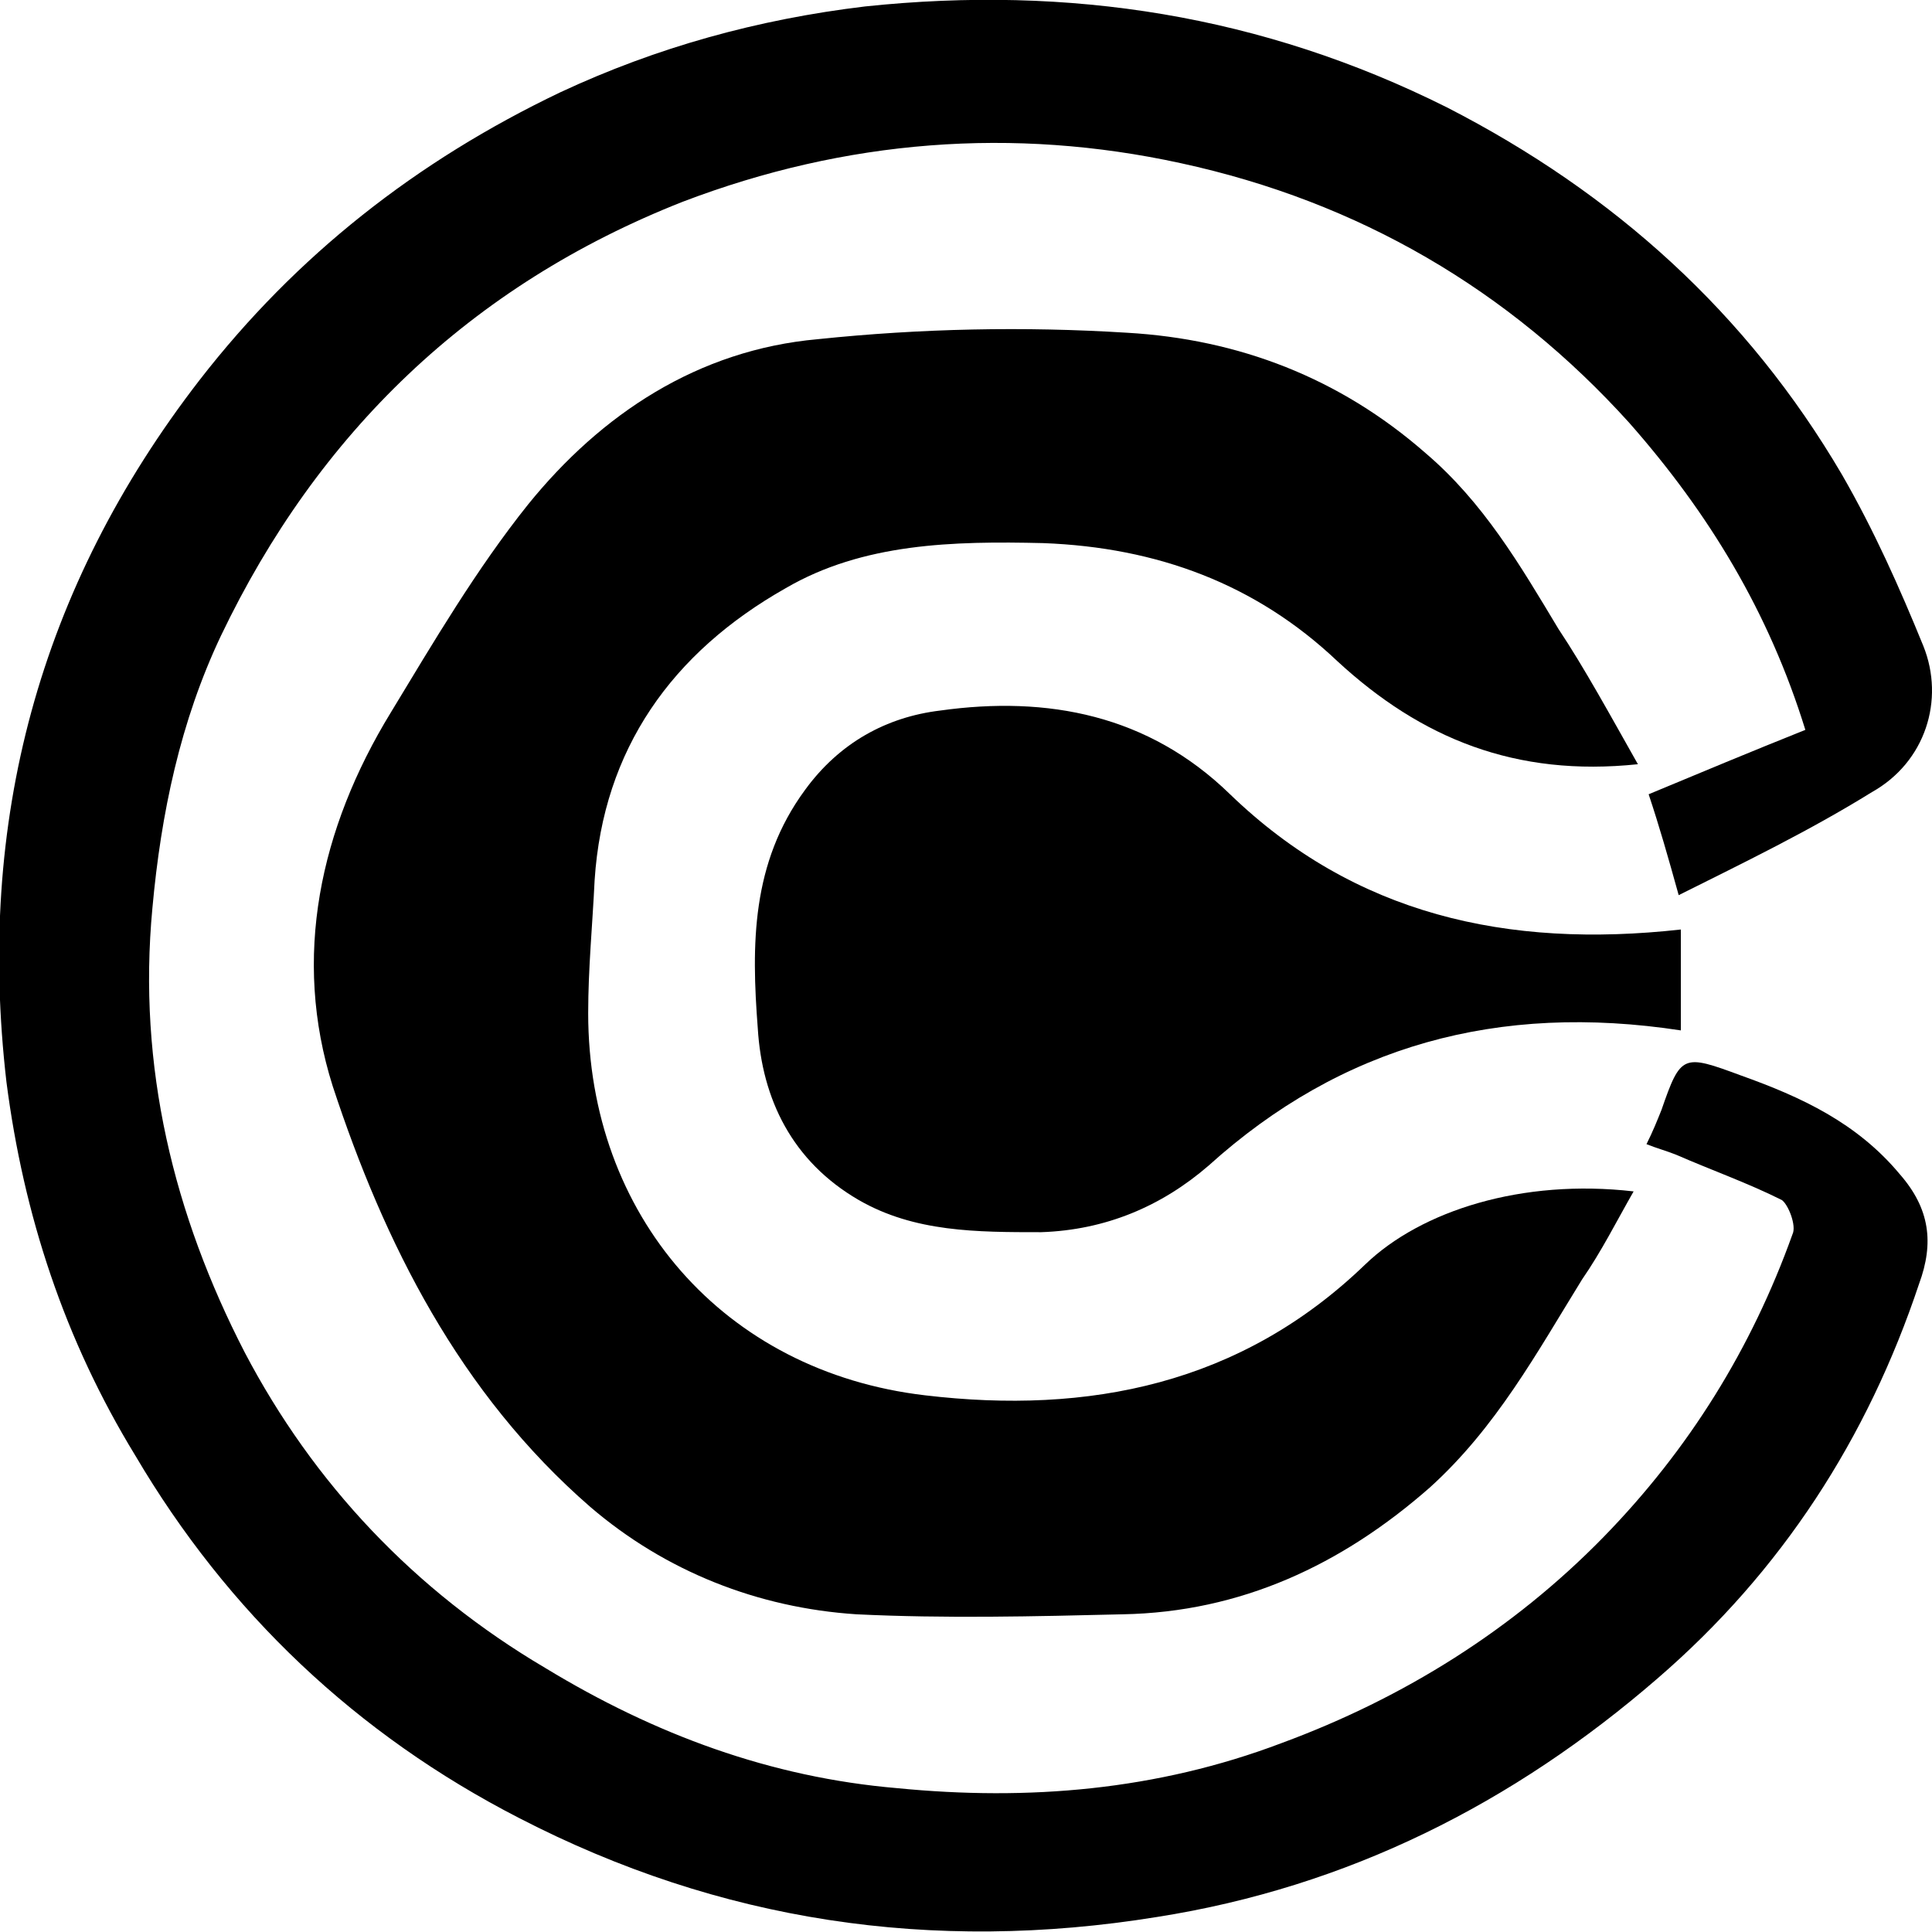 <?xml version="1.0" encoding="utf-8"?>
<!-- Generator: Adobe Illustrator 25.0.1, SVG Export Plug-In . SVG Version: 6.00 Build 0)  -->
<svg version="1.1" id="Layer_1" xmlns="http://www.w3.org/2000/svg" xmlns:xlink="http://www.w3.org/1999/xlink" x="0px" y="0px"
	 viewBox="0 0 90 90" style="enable-background:new 0 0 90 90;" xml:space="preserve">
<g>
	<path d="M78.2,41.7c-0.5-1.8-0.9-3.2-1.4-4.7c2.4-1,4.8-2,7.3-3c-1.7-5.5-4.5-10.1-8.2-14.3C70.3,13.5,63.3,9.4,55,7.6
		c-7.8-1.7-15.6-1.1-23.2,1.8c-9.9,3.9-17,10.8-21.5,20.2c-1.9,4-2.8,8.3-3.2,12.7c-0.7,7.4,1,14.3,4.3,20.7
		c3.2,6.1,7.9,11.1,14,14.7c5.1,3.1,10.5,5.1,16.4,5.6c6.1,0.6,12.1,0.1,17.9-2.1c5.7-2.1,10.8-5.3,15-9.6c4-4.1,6.9-8.8,8.8-14.1
		c0.2-0.4-0.2-1.4-0.5-1.6c-1.6-0.8-3.3-1.4-4.9-2.1c-0.5-0.2-0.9-0.3-1.4-0.5c0.3-0.6,0.5-1.1,0.7-1.6c0.9-2.6,1-2.6,3.7-1.6
		c2.8,1,5.4,2.2,7.4,4.6c1.4,1.6,1.6,3.2,0.9,5.1C87,67,83,73.2,77.2,78.2c-6.7,5.8-14.4,9.7-23.3,11.1c-10.5,1.7-20.4,0.2-29.7-4.6
		c-7.6-3.9-13.6-9.6-17.9-16.9C3,62.4,1.1,56.6,0.3,50.4c-1.4-12.1,1.5-23,9-32.7c4.5-5.8,10.1-10.2,16.8-13.4
		c4.5-2.1,9.2-3.4,14.2-4C49.8-0.7,58.8,0.7,67.4,5c7.8,4,14,9.6,18.4,17.1c1.5,2.6,2.7,5.3,3.8,8c1,2.5,0.1,5.4-2.4,6.8
		C84.3,38.7,81.2,40.2,78.2,41.7z"/>
	<path d="M76.3,35.6c-5.7,0.6-10.1-1.2-14-4.8c-3.8-3.6-8.4-5.3-13.7-5.5c-4.2-0.1-8.4,0-12,2.1c-5.3,3-8.5,7.5-8.9,13.6
		c-0.1,2.1-0.3,4.1-0.3,6.2c0,9.4,6.3,16.7,15.7,17.8c7.6,0.9,14.7-0.5,20.5-6.1c2.6-2.5,7.3-4,12.5-3.4c-0.8,1.4-1.5,2.8-2.4,4.1
		c-2.1,3.4-4,6.9-7.1,9.7c-4.1,3.6-8.8,5.8-14.3,5.9c-4.1,0.1-8.3,0.2-12.4,0c-4.6-0.3-8.9-2-12.4-5c-6.1-5.3-9.6-12.3-12-19.6
		c-1.9-6-0.6-12,2.7-17.4c2-3.3,4-6.7,6.4-9.7c3.4-4.2,7.9-7.2,13.5-7.7c4.8-0.5,9.6-0.6,14.4-0.3c5.2,0.3,9.9,2.1,13.9,5.6
		c2.7,2.3,4.4,5.2,6.2,8.2C73.8,31.1,75,33.3,76.3,35.6z"/>
	<path d="M78.3,43.3c0,1.6,0,3.1,0,4.7c-8.5-1.3-15.8,0.7-22,6.3c-2.2,1.9-4.8,3-7.8,3.1c-3,0-5.9,0-8.5-1.5c-3.1-1.8-4.5-4.7-4.7-8
		C35,44,35,40.2,37.5,36.8c1.6-2.2,3.8-3.4,6.3-3.7c5-0.7,9.7,0.2,13.5,3.9C63.1,42.6,70.2,44.2,78.3,43.3z"/>
</g>
</svg>
